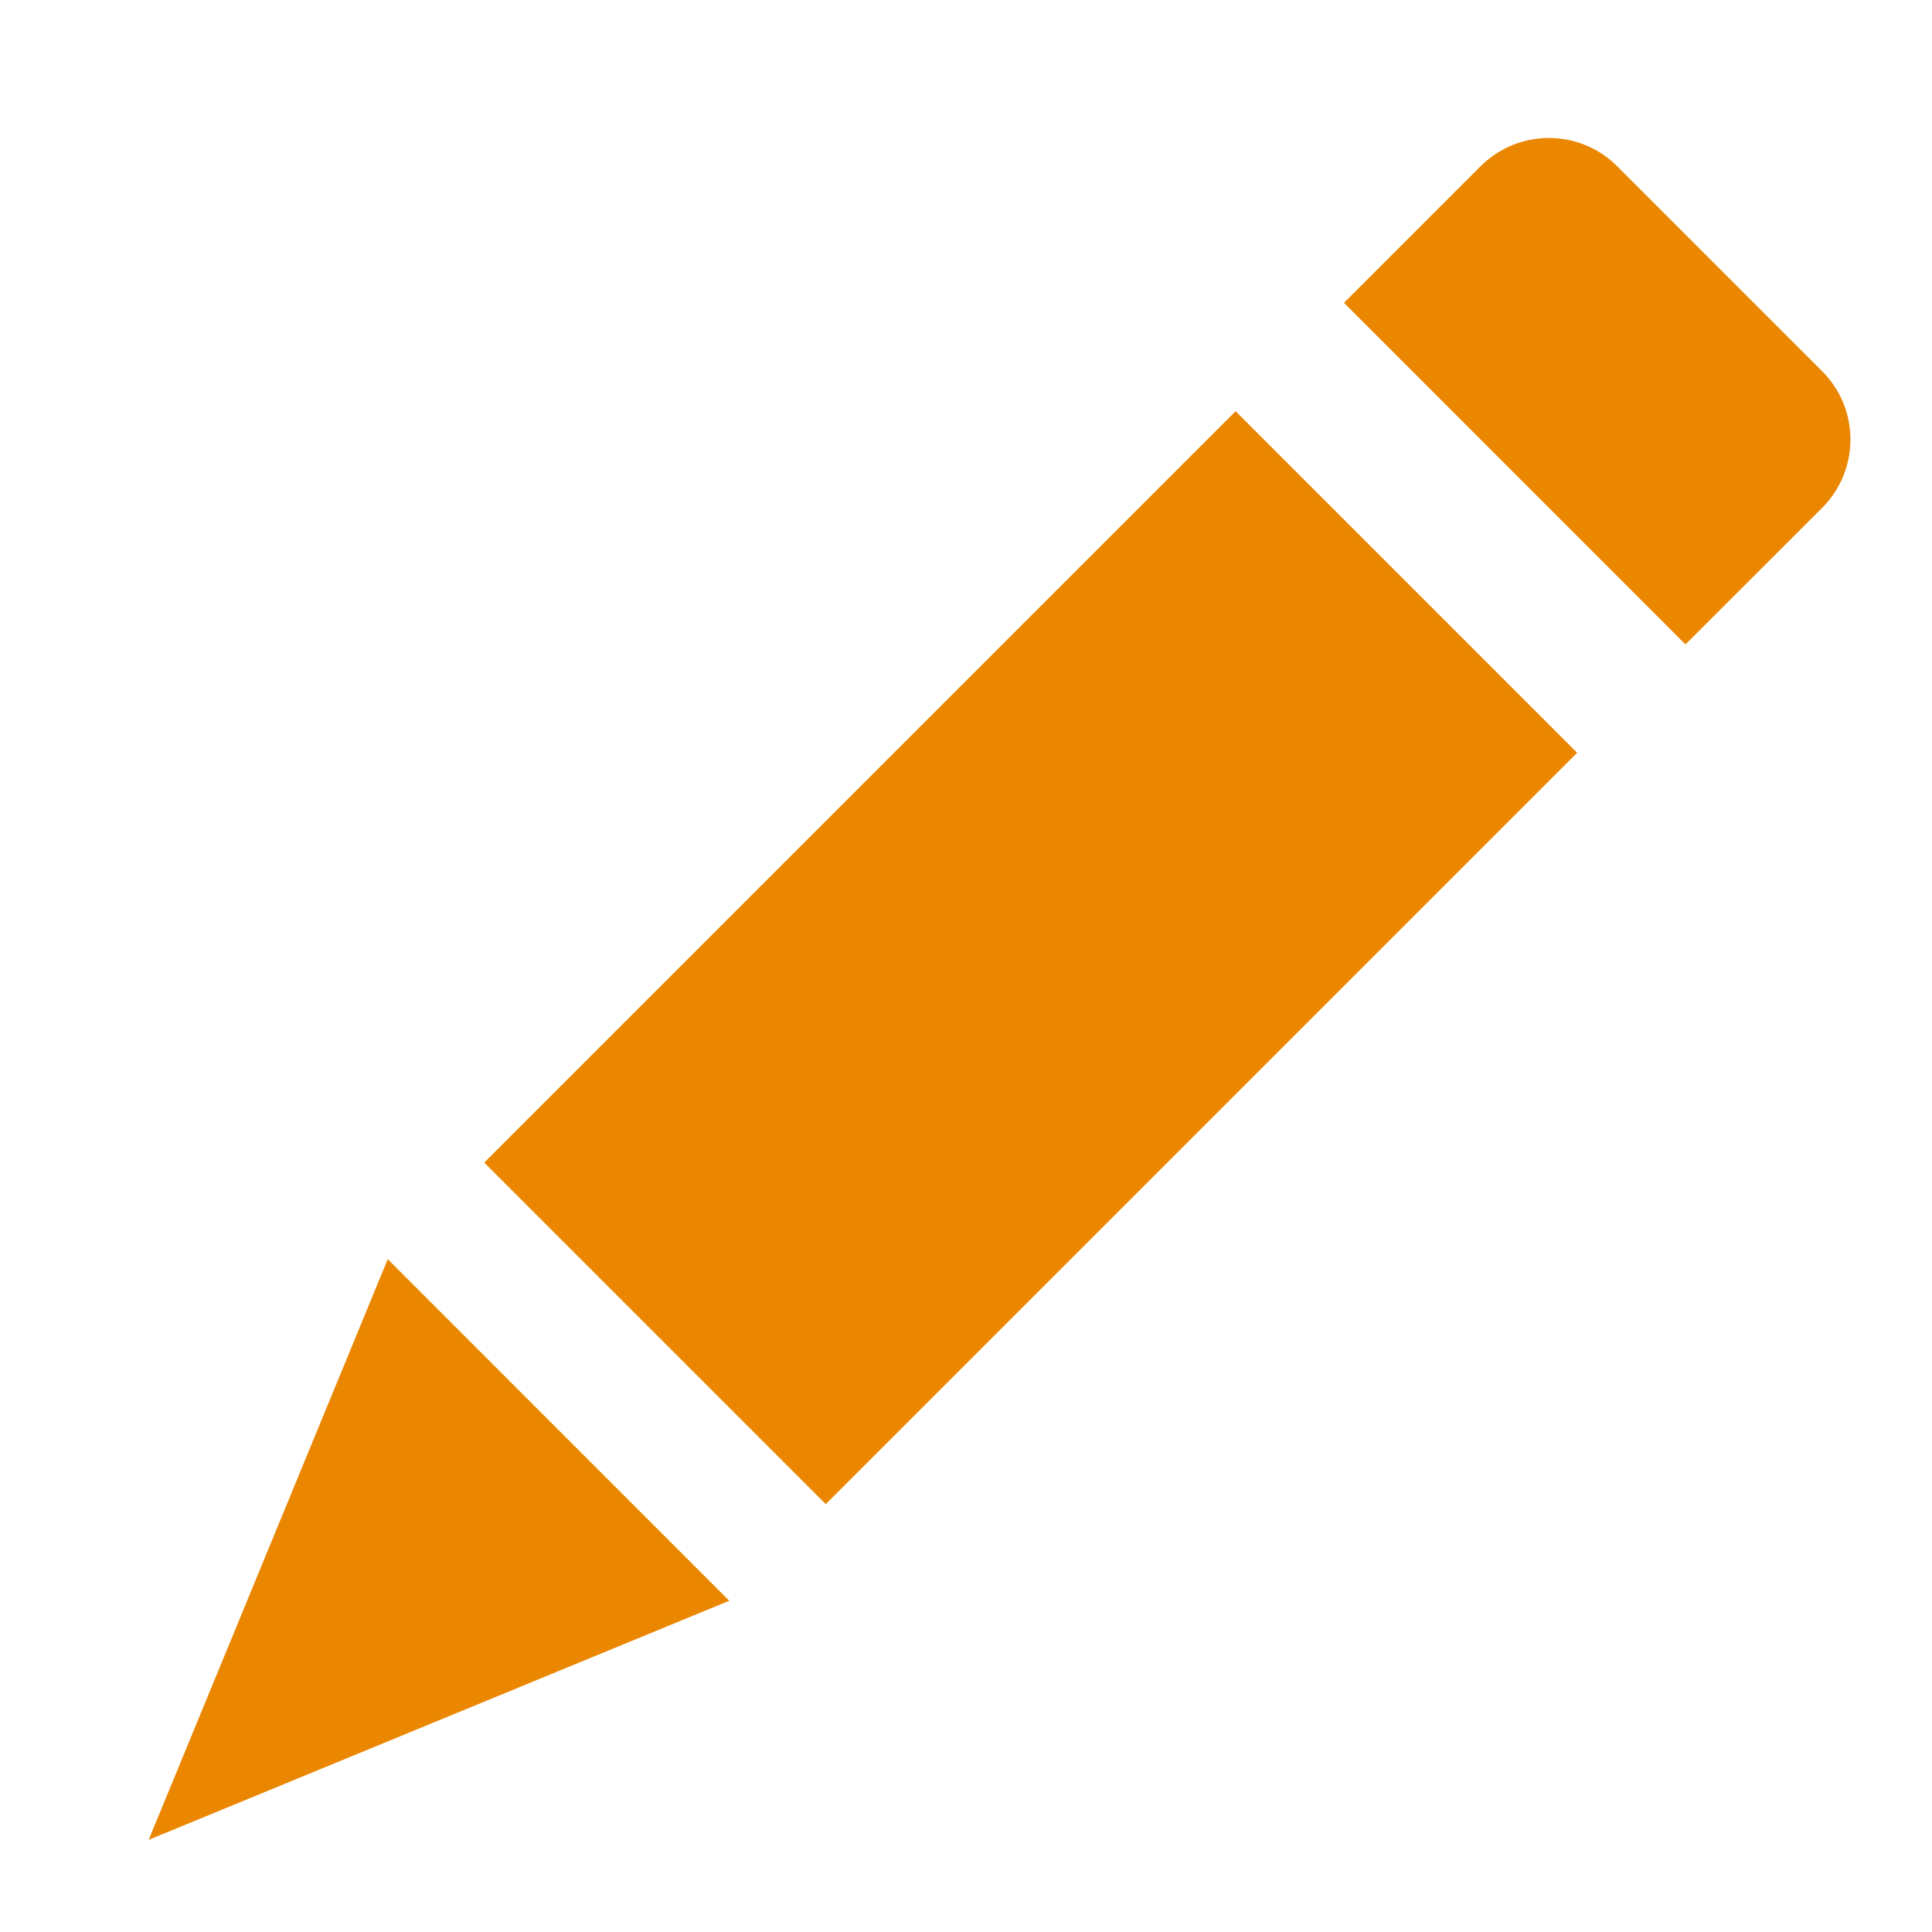 <svg width="20" height="20" viewBox="0 0 20 20" fill="none" xmlns="http://www.w3.org/2000/svg">
<rect x="12.791" y="4.257" width="5" height="11" transform="rotate(45 12.791 4.257)" fill="#EA8600"/>
<path d="M4.014 13.035L7.549 16.571L1.539 19.046L4.014 13.035Z" fill="#EA8600"/>
<path d="M15.327 1.721C15.718 1.331 16.351 1.331 16.741 1.721L18.863 3.843C19.253 4.233 19.253 4.866 18.863 5.257L17.448 6.671L13.913 3.135L15.327 1.721Z" fill="#EA8600"/>
</svg>
